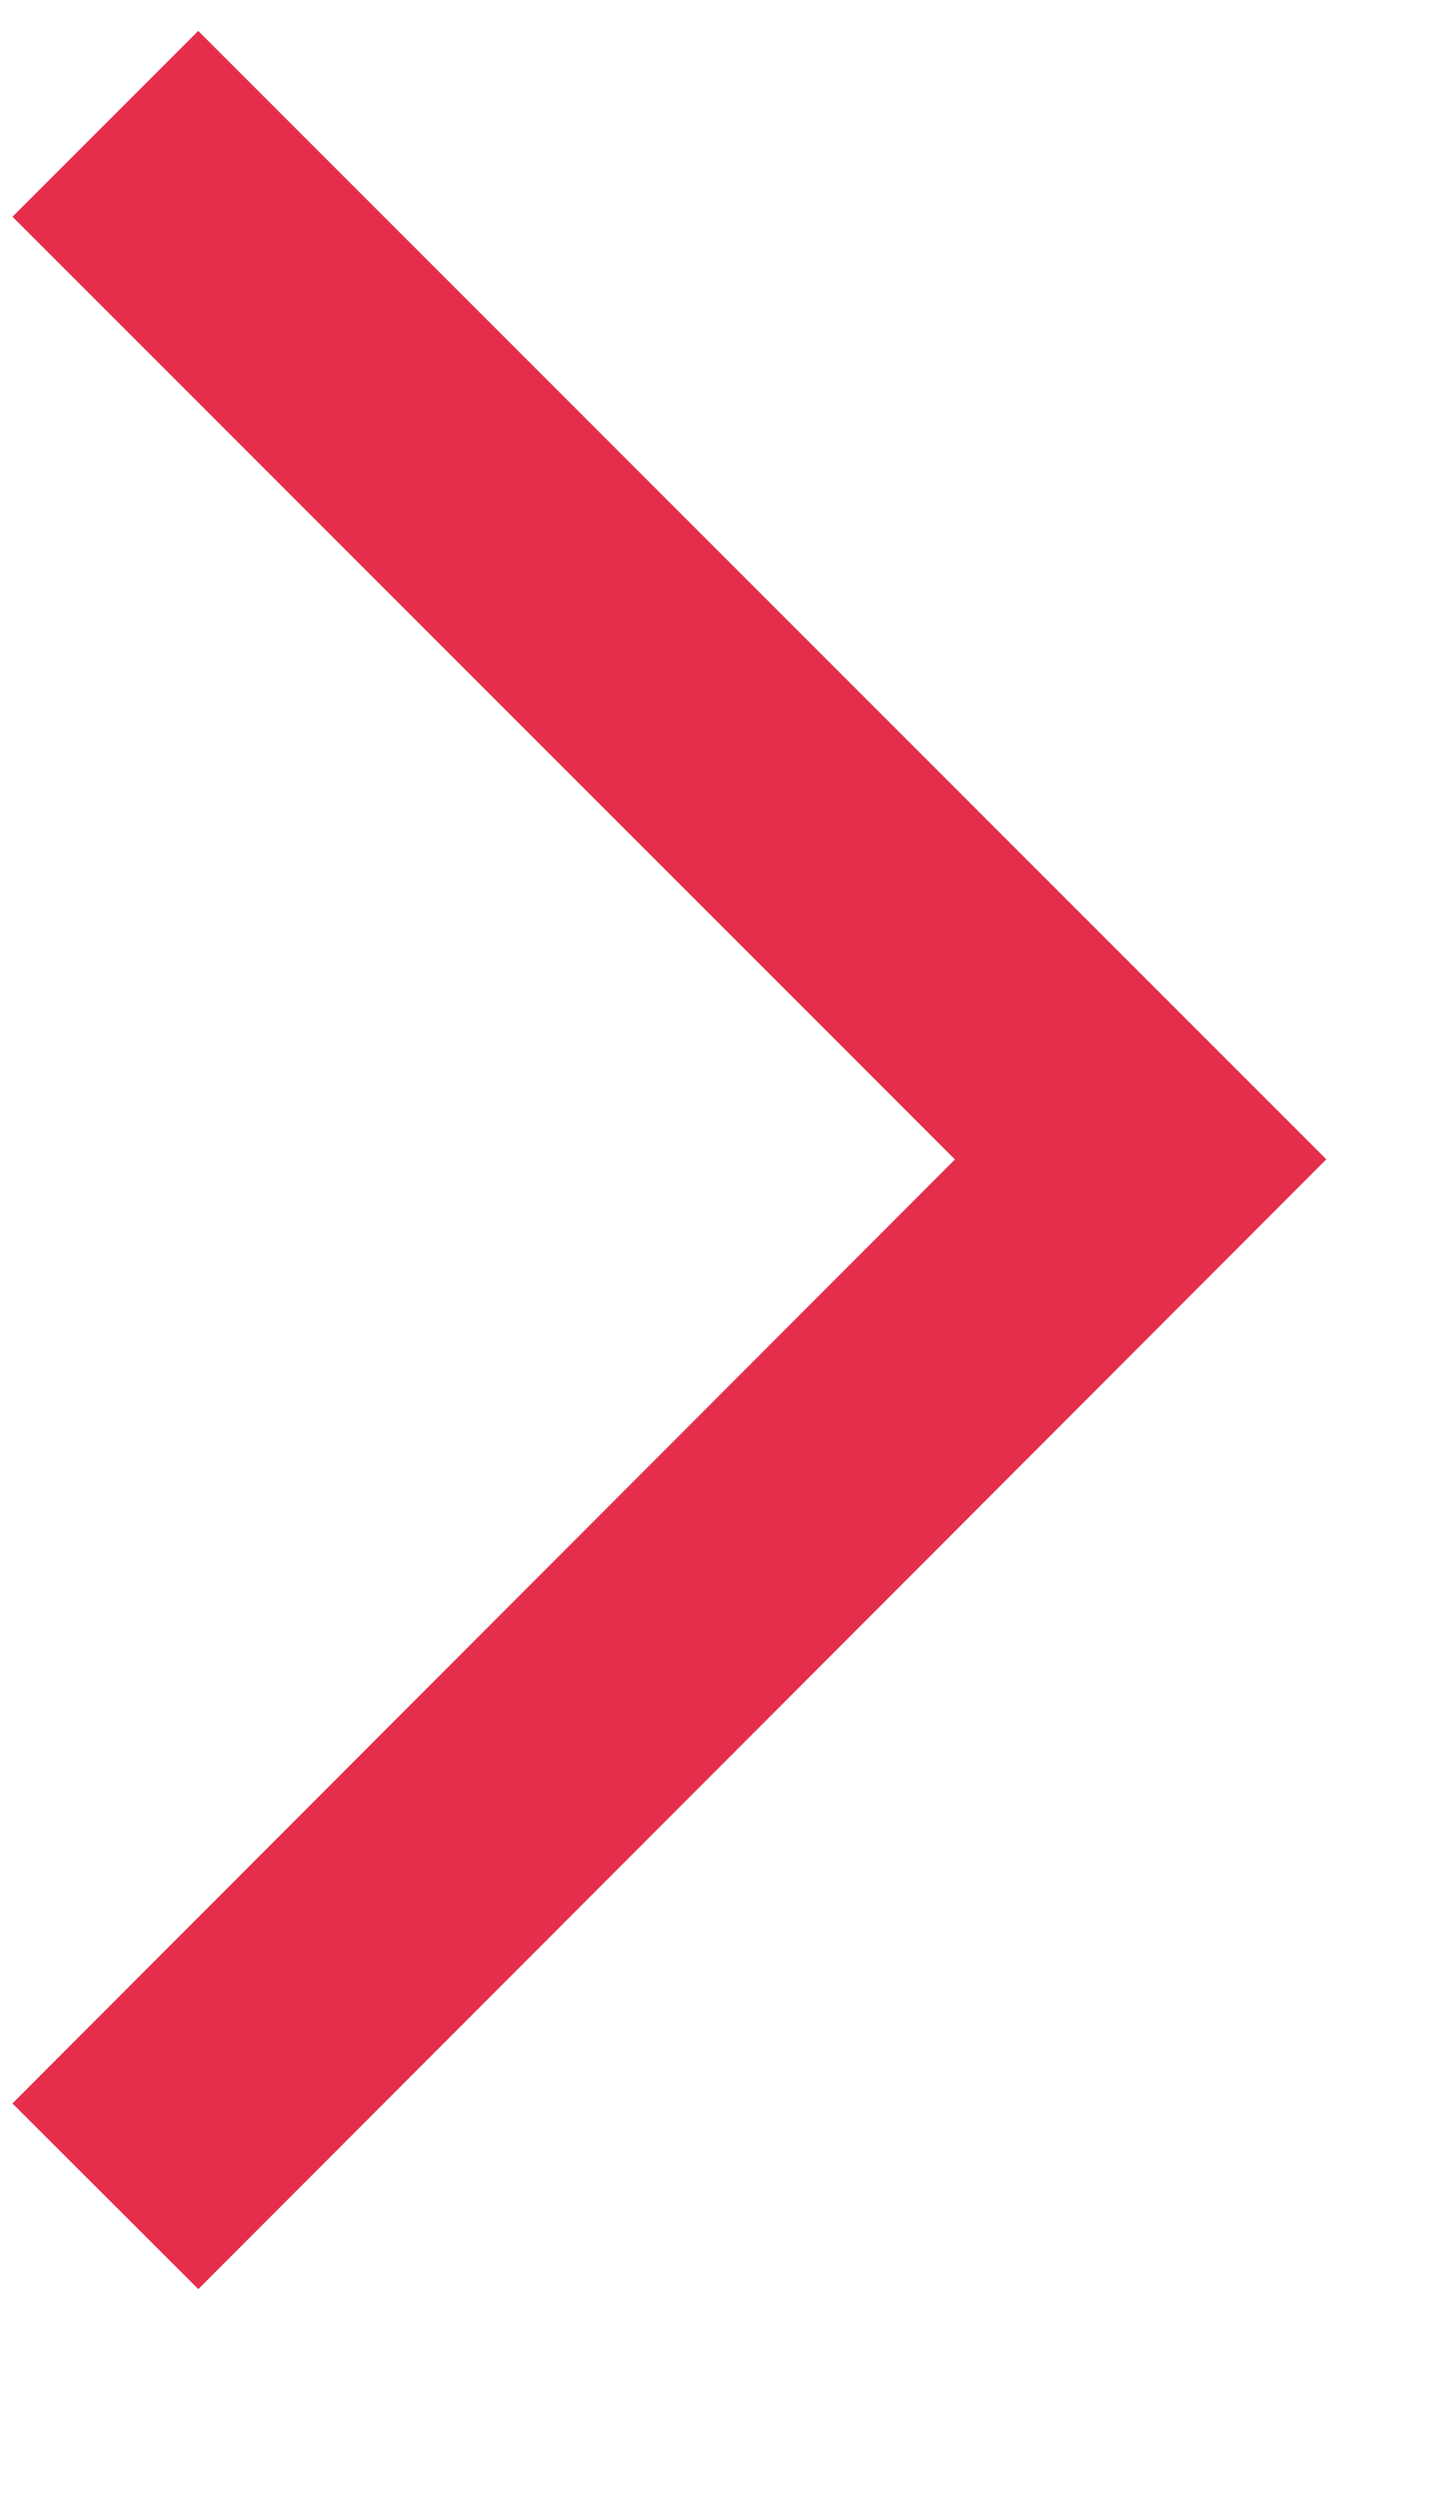 ﻿<?xml version="1.0" encoding="utf-8"?>
<svg version="1.1" xmlns:xlink="http://www.w3.org/1999/xlink" width="11px" height="19px" xmlns="http://www.w3.org/2000/svg">
  <g transform="matrix(1 0 0 1 -446.5 -275.5 )">
    <path d="M 0.301 0.441  L 8.171 8.311  L 0.301 16.191  " stroke-width="1.997" stroke="#e52e4c" fill="none" transform="matrix(1 0 0 1 447 276 )" />
  </g>
</svg>